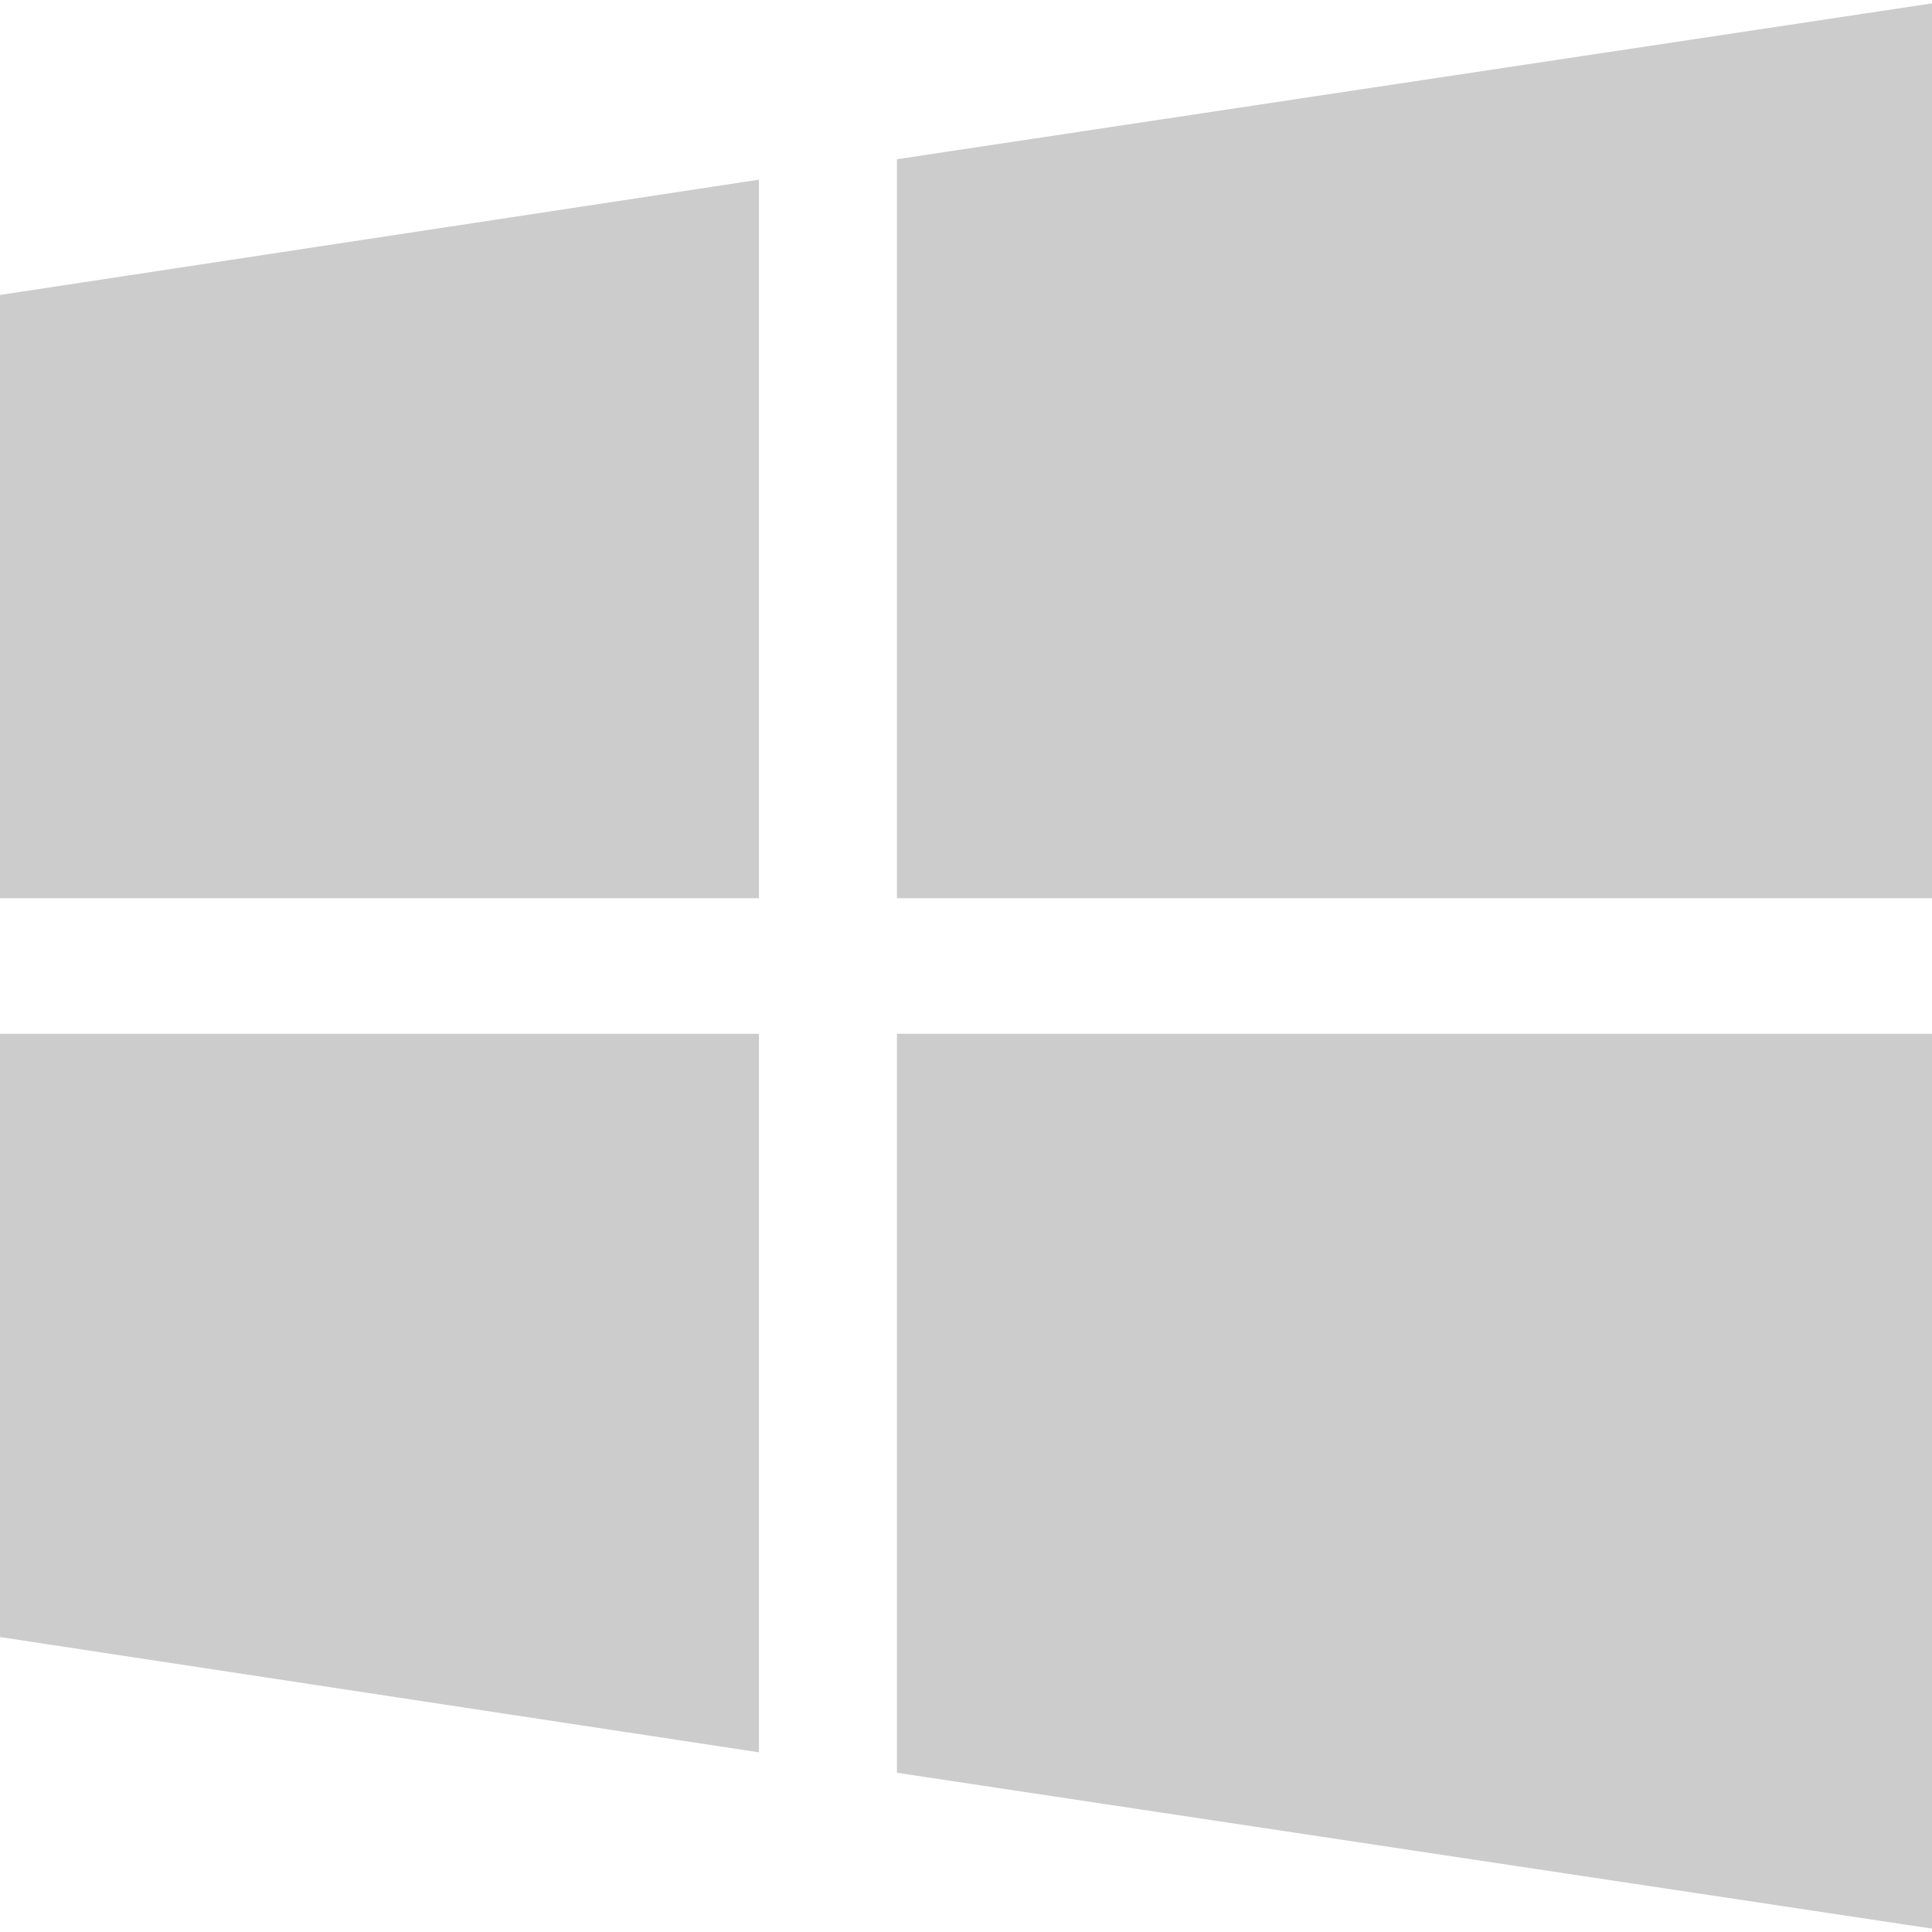 ﻿<?xml version="1.0" encoding="utf-8"?>
<svg version="1.1" xmlns:xlink="http://www.w3.org/1999/xlink" width="12px" height="12px" xmlns="http://www.w3.org/2000/svg">
  <g transform="matrix(1 0 0 1 -760 -293 )">
    <path d="M 5.571 0.989  L 5.571 5.579  L 12 5.579  L 12 0.021  L 5.571 0.989  Z M 0 5.579  L 4.714 5.579  L 4.714 1.116  L 0 1.832  L 0 5.579  Z M 4.714 10.884  L 4.714 6.421  L 0 6.421  L 0 10.168  L 4.714 10.884  Z M 12 6.421  L 5.571 6.421  L 5.571 11.011  L 12 11.979  L 12 6.421  Z " fill-rule="nonzero" fill="#cccccc" stroke="none" transform="matrix(1 0 0 1 760 293 )" />
  </g>
</svg>